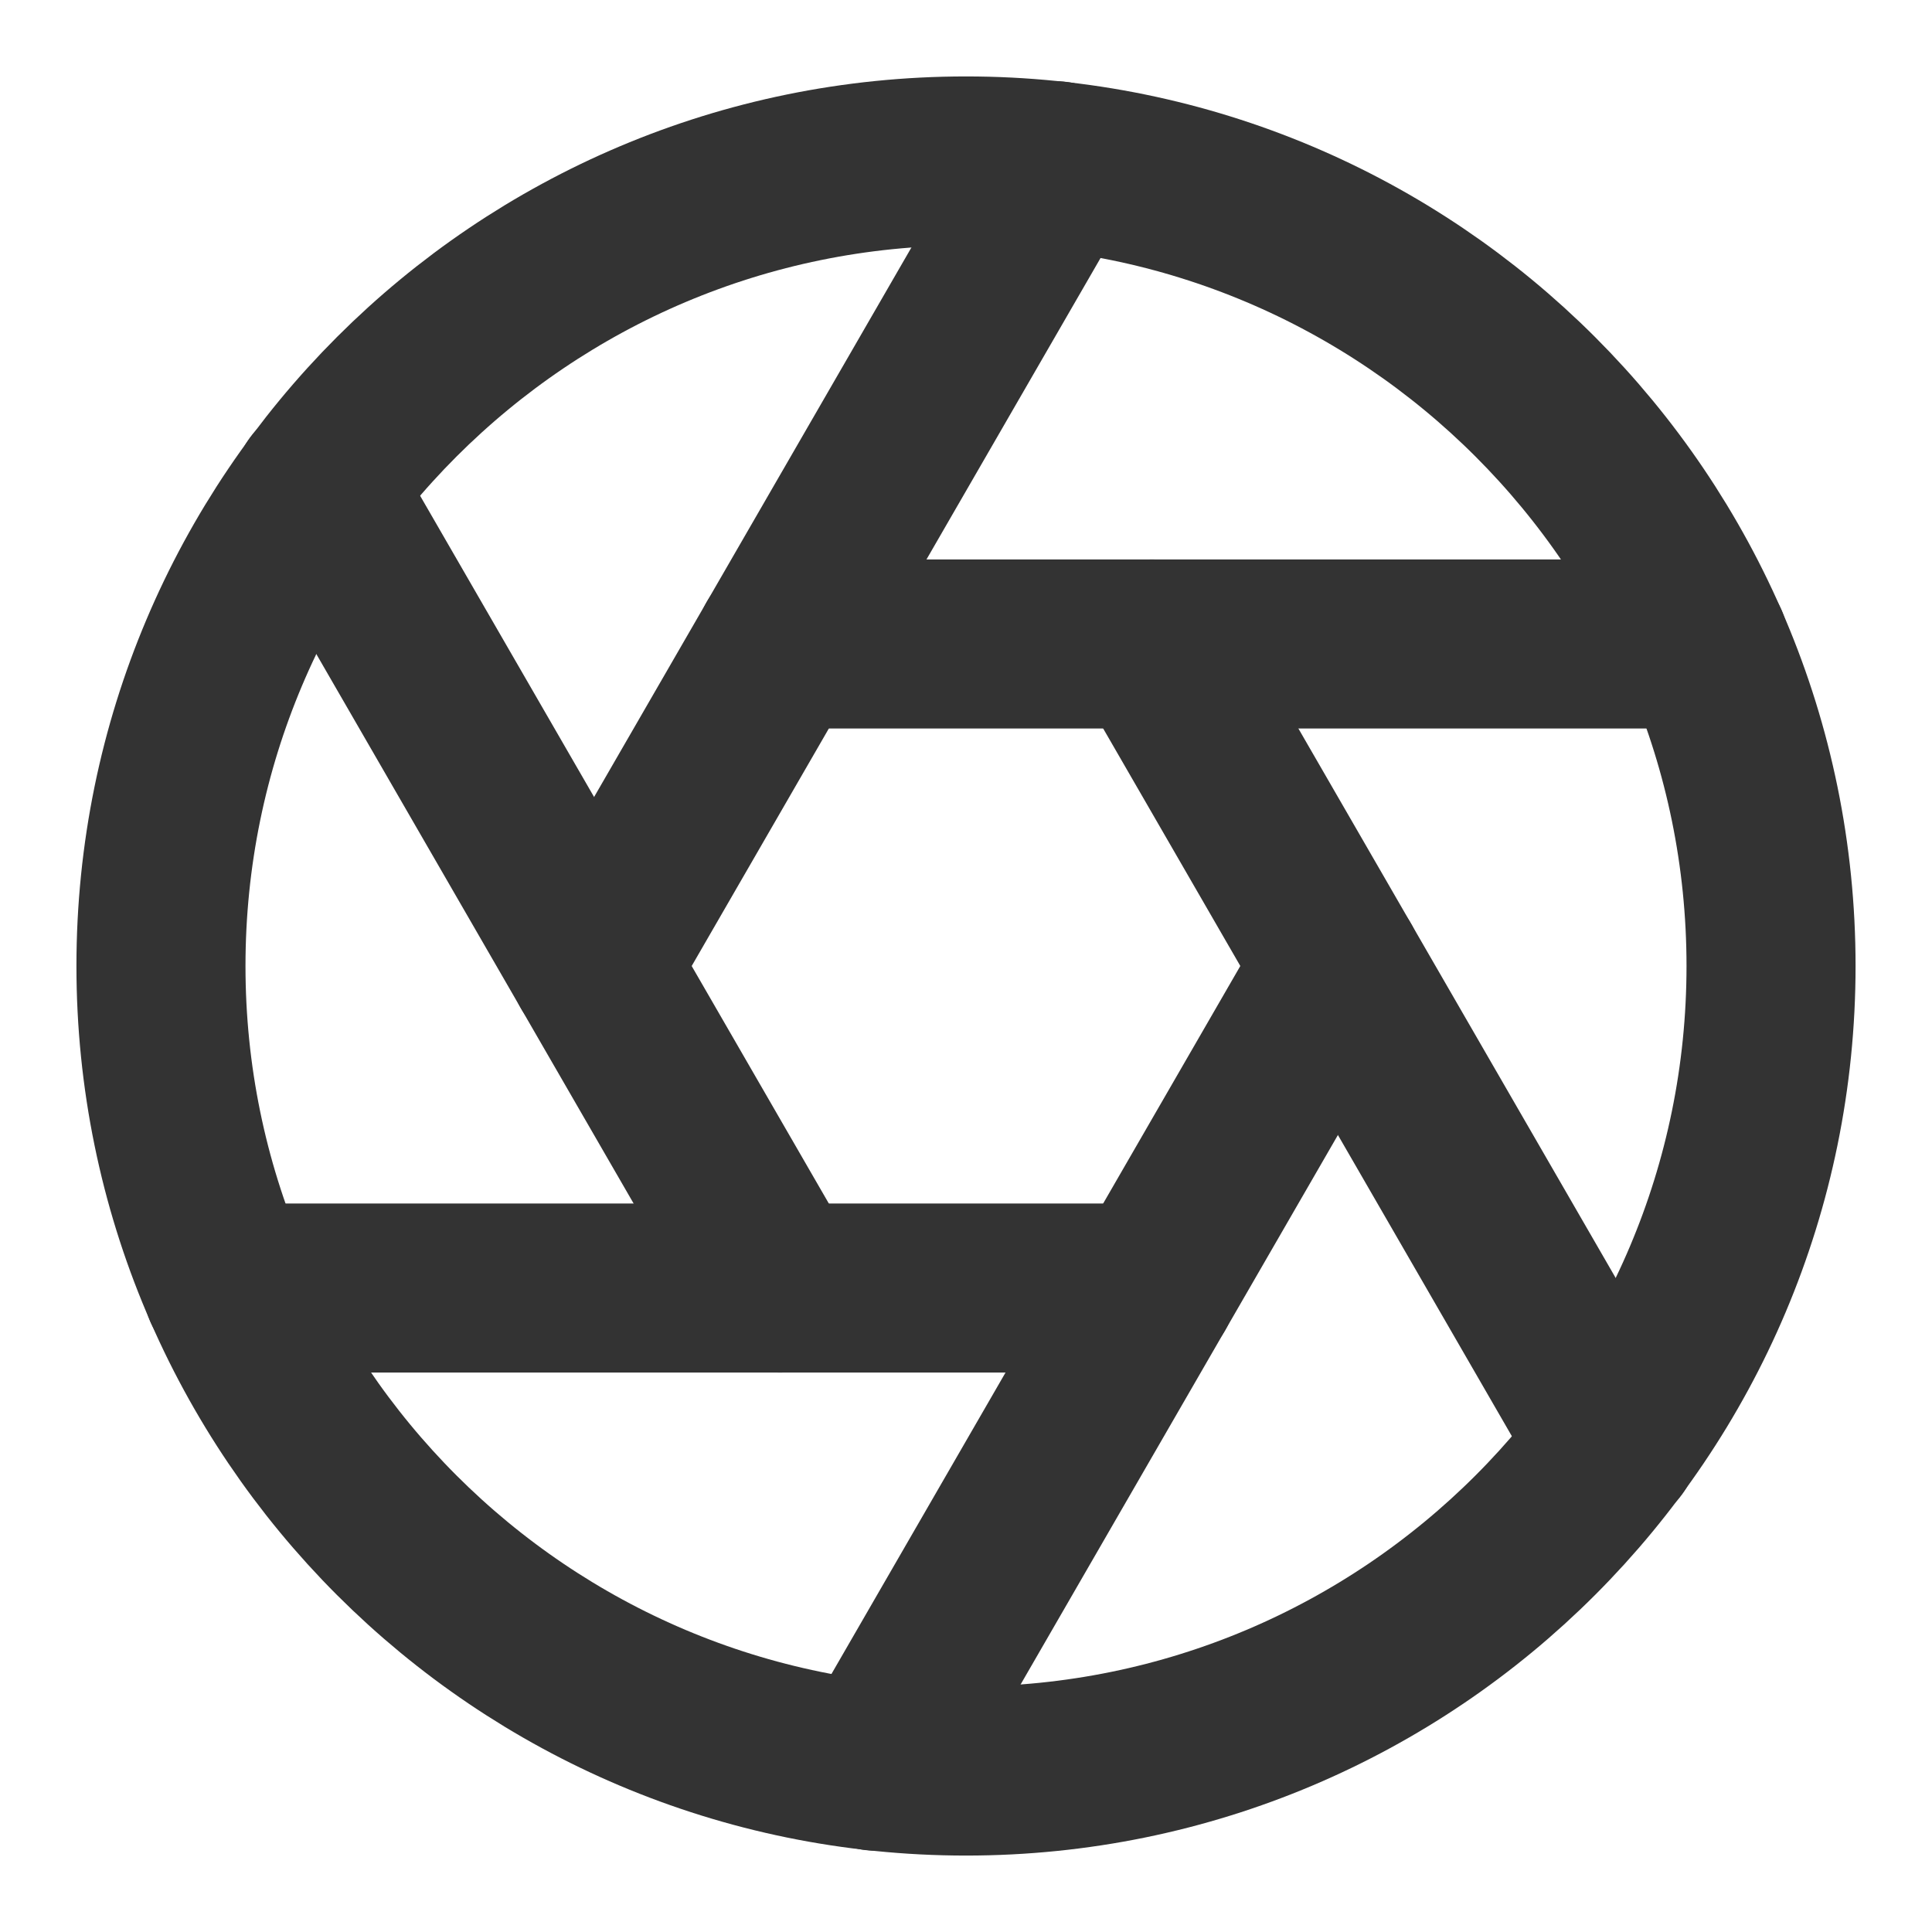 <svg width="16" height="16" viewBox="0 0 16 16" fill="none" xmlns="http://www.w3.org/2000/svg">
<g clip-path="url(#clip0_363_8200)">
<path d="M8 14.667C11.682 14.667 14.667 11.682 14.667 8C14.667 4.318 11.682 1.333 8 1.333C4.318 1.333 1.333 4.318 1.333 8C1.333 11.682 4.318 14.667 8 14.667Z" stroke="#333333" stroke-width="1.4" stroke-linecap="round" stroke-linejoin="round"/>
<path d="M9.54 5.333L13.367 11.96" stroke="#333333" stroke-width="1.4" stroke-linecap="round" stroke-linejoin="round"/>
<path d="M6.46 5.333H14.113" stroke="#333333" stroke-width="1.4" stroke-linecap="round" stroke-linejoin="round"/>
<path d="M4.92 8L8.747 1.373" stroke="#333333" stroke-width="1.4" stroke-linecap="round" stroke-linejoin="round"/>
<path d="M6.46 10.667L2.633 4.04" stroke="#333333" stroke-width="1.4" stroke-linecap="round" stroke-linejoin="round"/>
<path d="M9.54 10.667H1.887" stroke="#333333" stroke-width="1.4" stroke-linecap="round" stroke-linejoin="round"/>
<path d="M11.08 8L7.253 14.627" stroke="#333333" stroke-width="1.4" stroke-linecap="round" stroke-linejoin="round"/>
</g>
<defs>
<clipPath id="clip0_363_8200">
<rect width="16" height="16" fill="white"/>
</clipPath>
</defs>
</svg>
